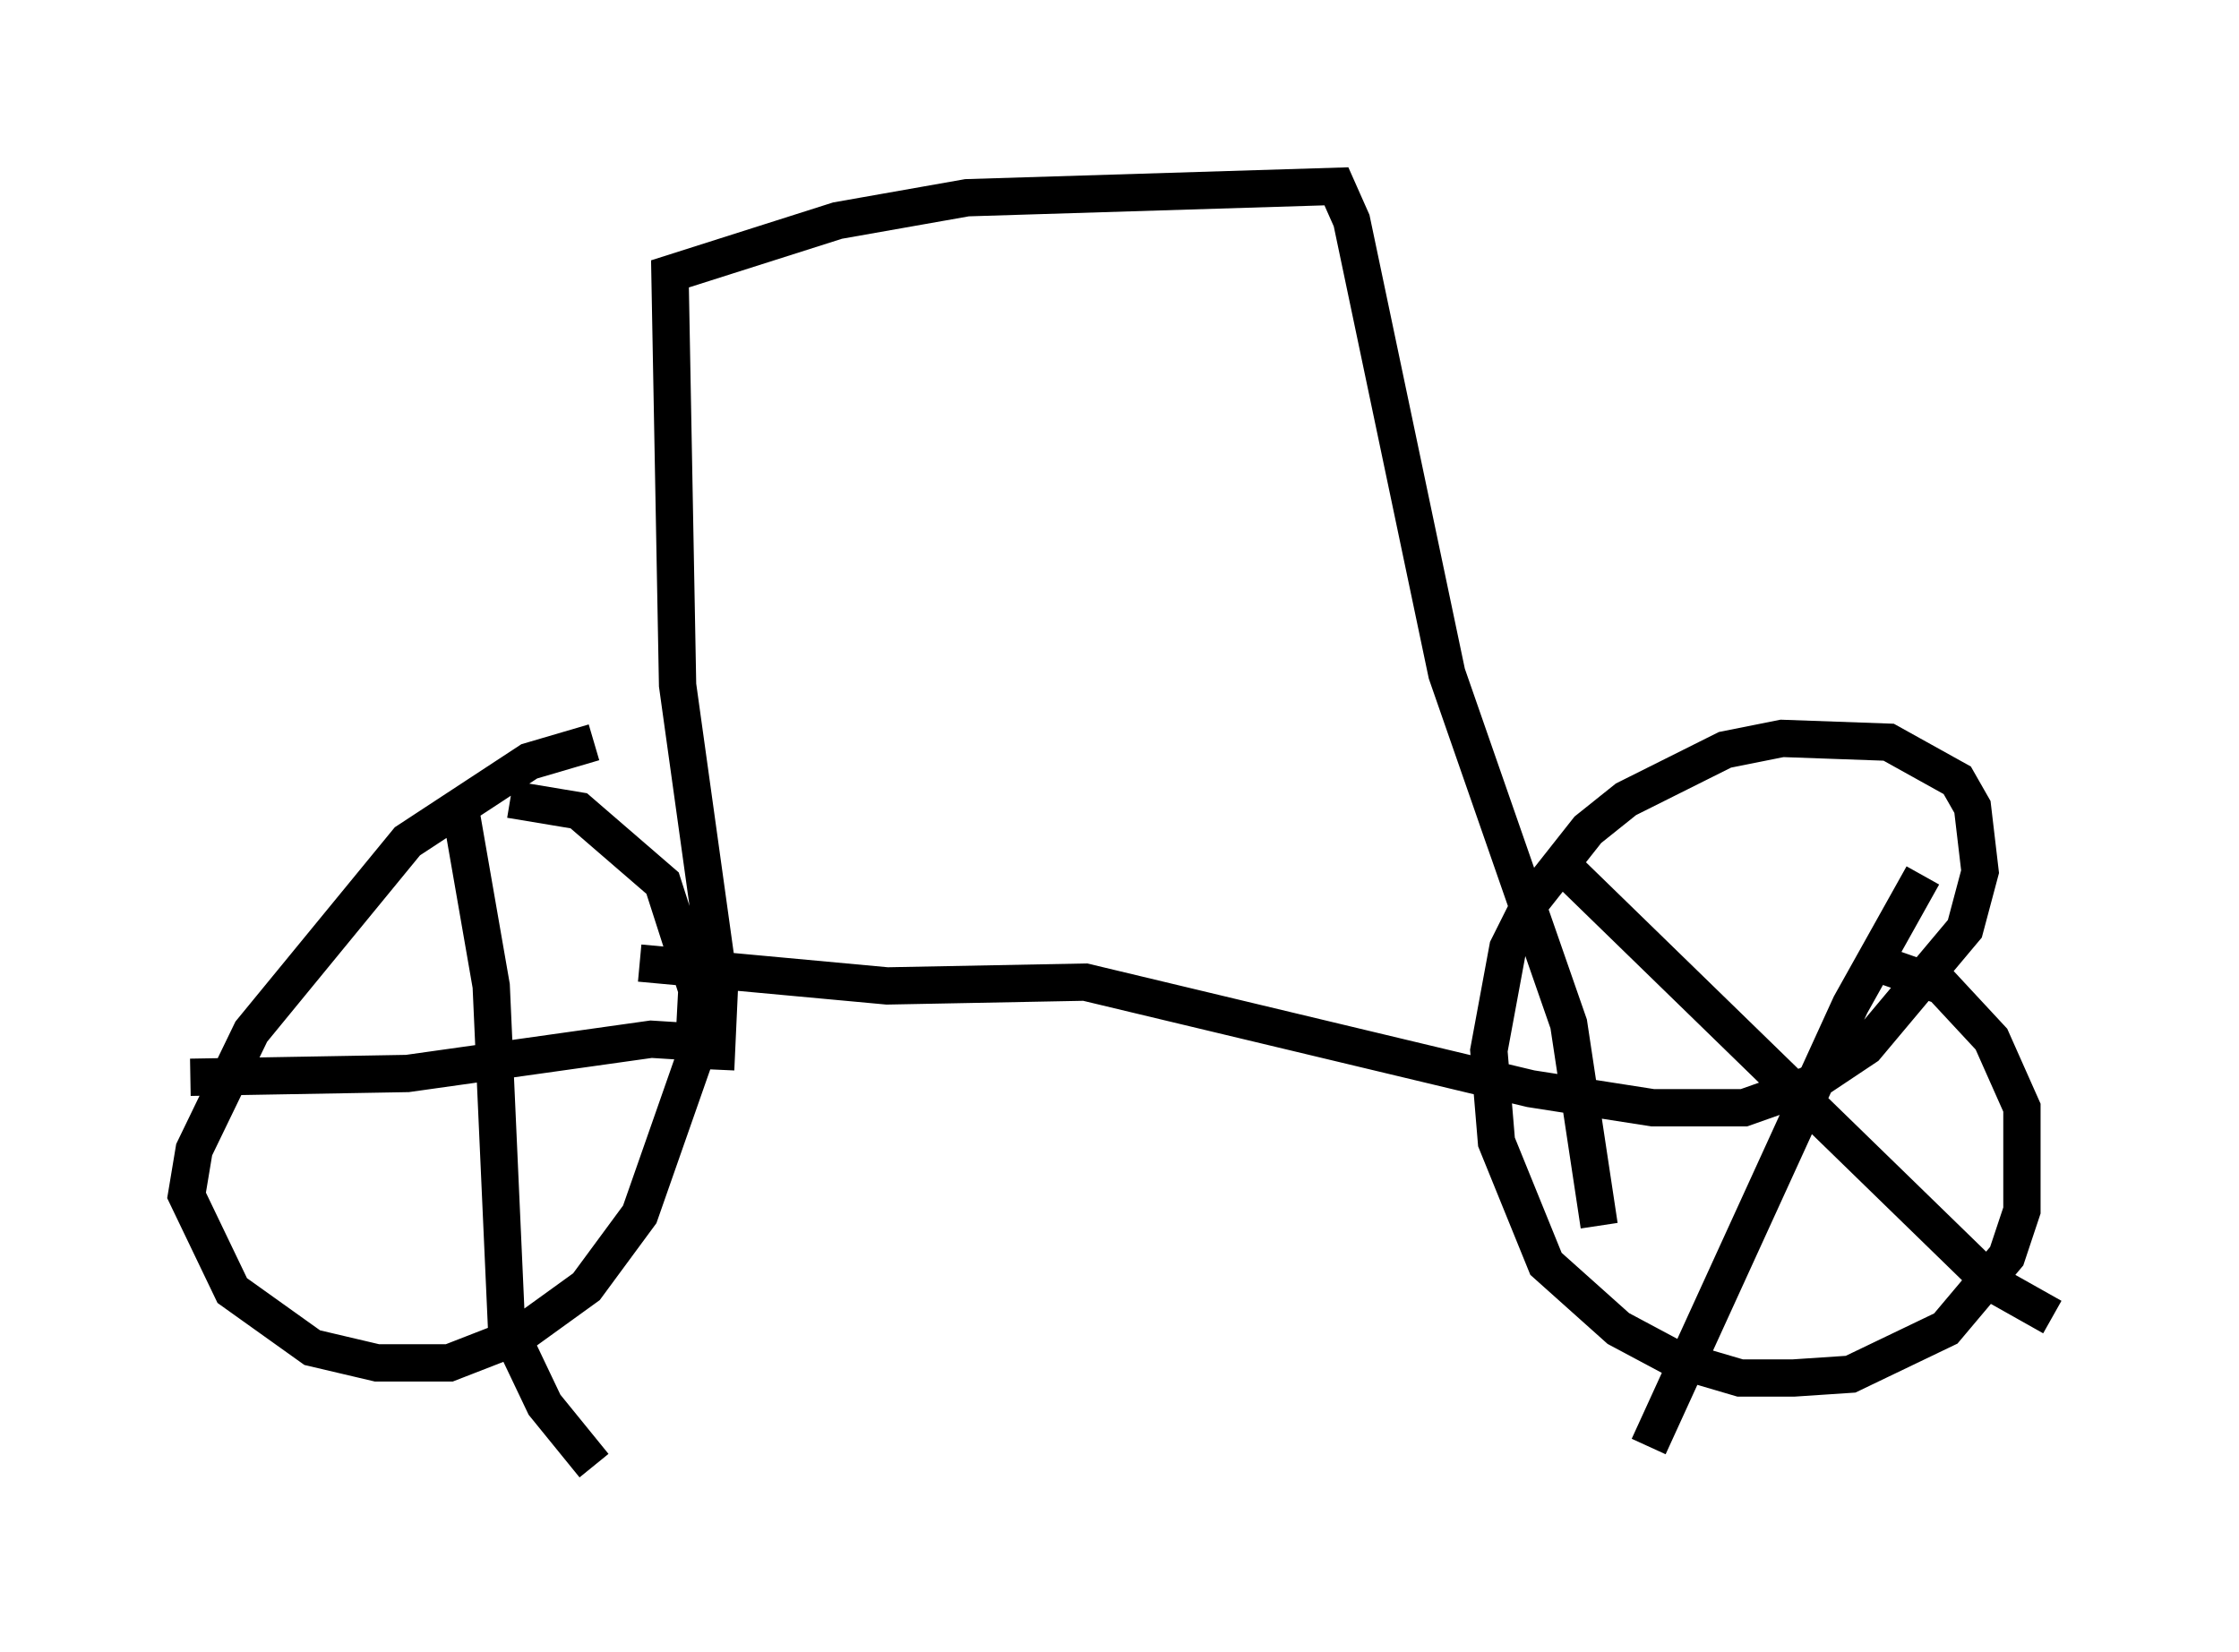 <?xml version="1.0" encoding="utf-8" ?>
<svg baseProfile="full" height="44.3" version="1.1" width="60.021" xmlns="http://www.w3.org/2000/svg" xmlns:ev="http://www.w3.org/2001/xml-events" xmlns:xlink="http://www.w3.org/1999/xlink"><defs /><rect fill="white" height="44.3" width="60.021" x="0" y="0" /><path d="M18.271, 19.904 m-2.348, 0.0 l-1.735, 0.51 -3.267, 2.144 l-4.185, 5.104 -1.531, 3.165 l-0.204, 1.225 1.225, 2.552 l2.144, 1.531 1.735, 0.408 l1.94, 0.0 1.838, -0.715 l1.838, -1.327 1.429, -1.94 l1.429, -4.083 0.102, -1.94 l-0.919, -2.858 -2.246, -1.94 l-1.838, -0.306 m-1.327, 0.306 l0.817, 4.696 0.408, 9.086 l1.021, 2.144 1.327, 1.633 m-10.821, -10.413 l5.819, -0.102 6.533, -0.919 l1.633, 0.102 m-1.94, -2.144 l6.635, 0.613 5.308, -0.102 l11.944, 2.858 3.267, 0.51 l2.45, 0.0 1.735, -0.613 l1.531, -1.021 2.654, -3.165 l0.408, -1.531 -0.204, -1.735 l-0.408, -0.715 -1.838, -1.021 l-2.858, -0.102 -1.531, 0.306 l-2.654, 1.327 -1.021, 0.817 l-1.531, 1.94 -0.613, 1.225 l-0.51, 2.756 0.204, 2.45 l1.327, 3.267 1.94, 1.735 l1.531, 0.817 1.735, 0.51 l1.429, 0.0 1.531, -0.102 l2.552, -1.225 1.633, -1.94 l0.408, -1.225 0.0, -2.756 l-0.817, -1.838 -1.327, -1.429 l-2.042, -0.715 m-8.065, -2.45 l11.433, 11.127 1.633, 0.919 m-3.471, -11.842 l-1.94, 3.471 -5.41, 11.842 m-25.011, -10.106 l0.102, -2.246 -1.123, -8.065 l-0.204, -11.025 4.492, -1.429 l3.471, -0.613 9.902, -0.306 l0.408, 0.919 2.552, 12.148 l3.267, 9.392 0.817, 5.41 " fill="none" stroke="black" stroke-width="1" /></svg>
